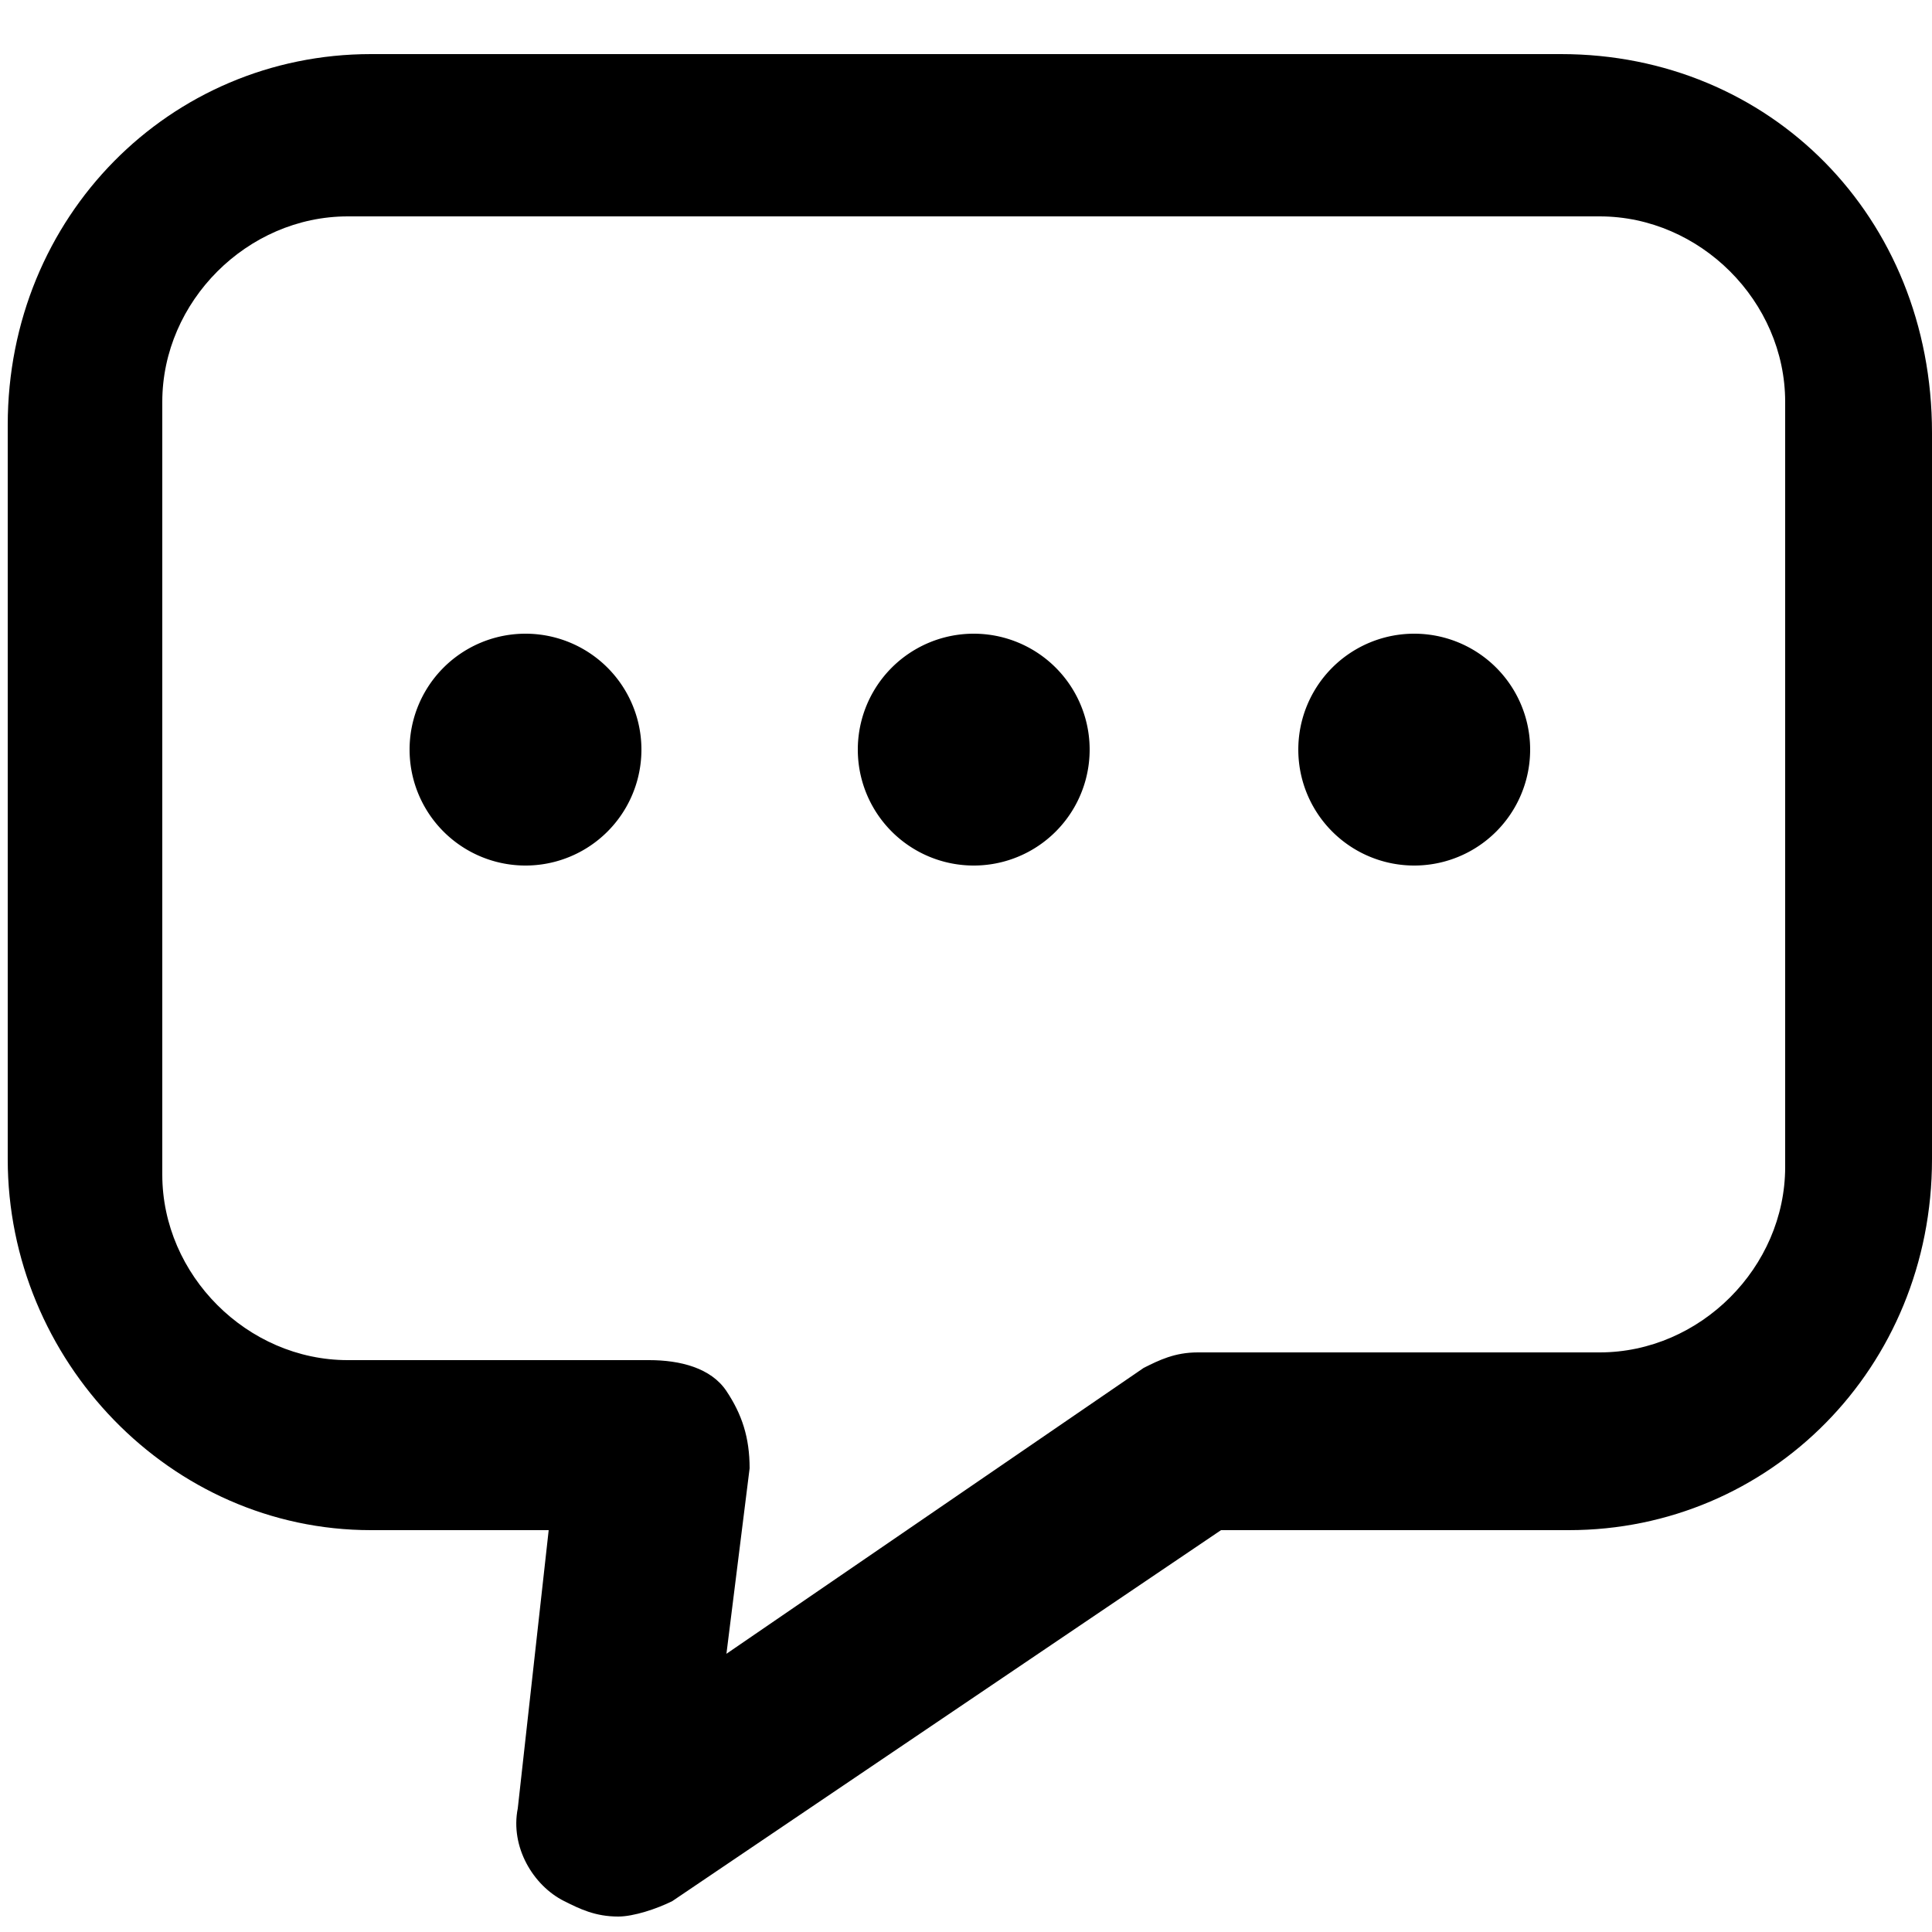 <svg class="icon" viewBox="0 0 1024 1024" version="1.1" xmlns="http://www.w3.org/2000/svg" >
<path d="M827.392 28.672h-630.784c-106.496 0-192.512 86.016-192.512 196.608v389.12c0 106.496 86.016 196.608 192.512 196.608h94.208l-16.384 147.456c-4.096 20.48 8.192 40.96 24.576 49.152 8.192 4.096 16.384 8.192 28.672 8.192 8.192 0 20.48-4.096 28.672-8.192l290.816-196.608h184.32c106.496 0 192.512-86.016 192.512-196.608v-385.024c0-114.688-86.016-200.704-196.608-200.704z m118.784 589.824c0 53.248-45.056 98.304-98.304 98.304h-212.992c-12.288 0-20.48 4.096-28.672 8.192l-221.184 151.552 12.288-98.304c0-16.384-4.096-28.672-12.288-40.96-8.192-12.288-24.576-16.384-40.96-16.384h-159.744c-53.248 0-98.304-45.056-98.304-98.304v-409.6c0-53.248 45.056-98.304 98.304-98.304h663.552c53.248 0 98.304 45.056 98.304 98.304v405.504z"></path>
<path d="M278.528 397.312m-61.44 0a61.44 61.44 0 1 0 122.88 0 61.44 61.44 0 1 0-122.88 0Z"></path>
<path d="M749.568 397.312m-61.44 0a61.44 61.44 0 1 0 122.88 0 61.44 61.44 0 1 0-122.88 0Z"></path>
<path d="M516.096 397.312m-61.44 0a61.44 61.44 0 1 0 122.88 0 61.44 61.44 0 1 0-122.88 0Z"></path>
</svg>